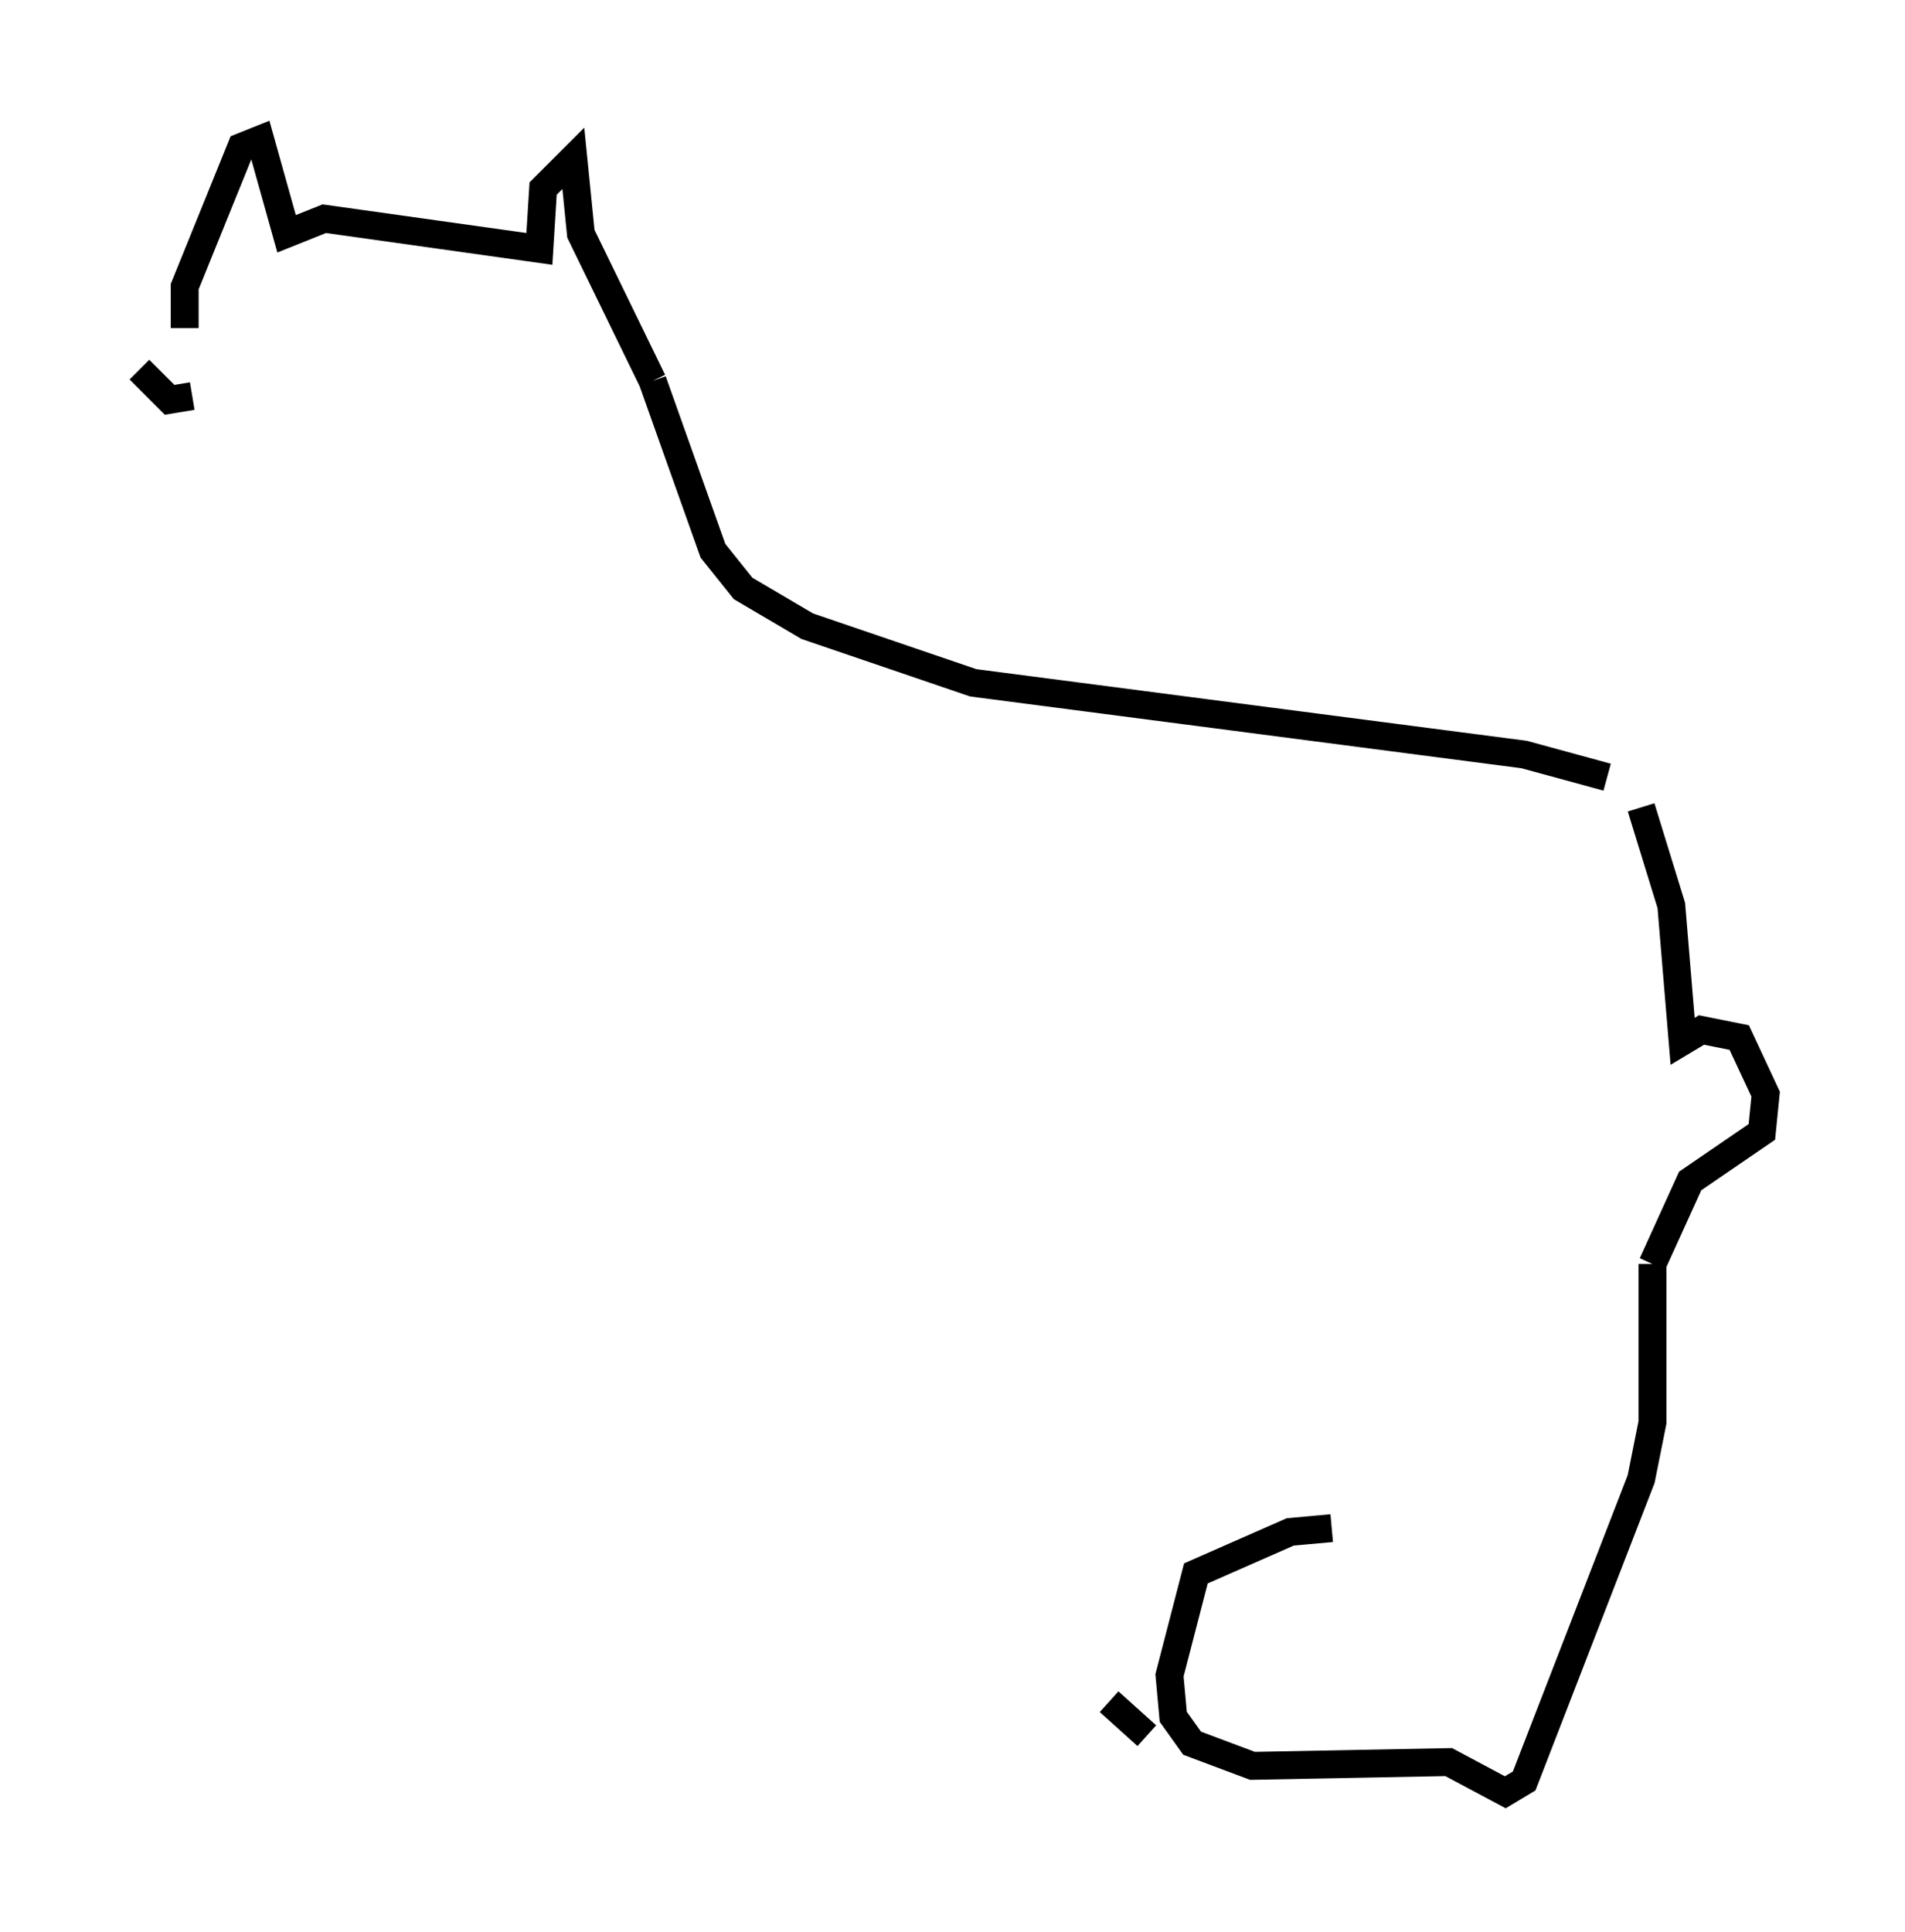 <?xml version="1.0" encoding="utf-8" ?>
<svg baseProfile="full" height="69.269" version="1.1" width="68.321" xmlns="http://www.w3.org/2000/svg" xmlns:ev="http://www.w3.org/2001/xml-events" xmlns:xlink="http://www.w3.org/1999/xlink"><defs /><rect fill="white" height="69.269" width="68.321" x="0" y="0" /><path d="M6.894, 11.901 m-1.894, 1.353 l1.083, 1.083 0.812, -0.135 m-0.271, -2.436 l0.0, -1.488 2.03, -5.007 l0.677, -0.271 0.947, 3.383 l1.353, -0.541 7.713, 1.083 l0.135, -2.165 1.083, -1.083 l0.271, 2.706 2.571, 5.277 m0.0, 0.0 l2.165, 6.089 1.083, 1.353 l2.3, 1.353 5.954, 2.03 l19.756, 2.571 2.977, 0.812 m1.218, 1.083 l1.083, 3.518 0.406, 4.871 l0.677, -0.406 1.353, 0.271 l0.947, 2.03 -0.135, 1.353 l-2.571, 1.759 -1.353, 2.977 m0.0, 0.0 l0.0, 5.683 -0.406, 2.03 l-4.195, 10.825 -0.677, 0.406 l-2.03, -1.083 -7.036, 0.135 l-2.165, -0.812 -0.677, -0.947 l-0.135, -1.488 0.947, -3.654 l3.383, -1.488 1.488, -0.135 m-6.631, 7.442 l-1.353, -1.218 " fill="none" stroke="black" stroke-width="1" /></svg>